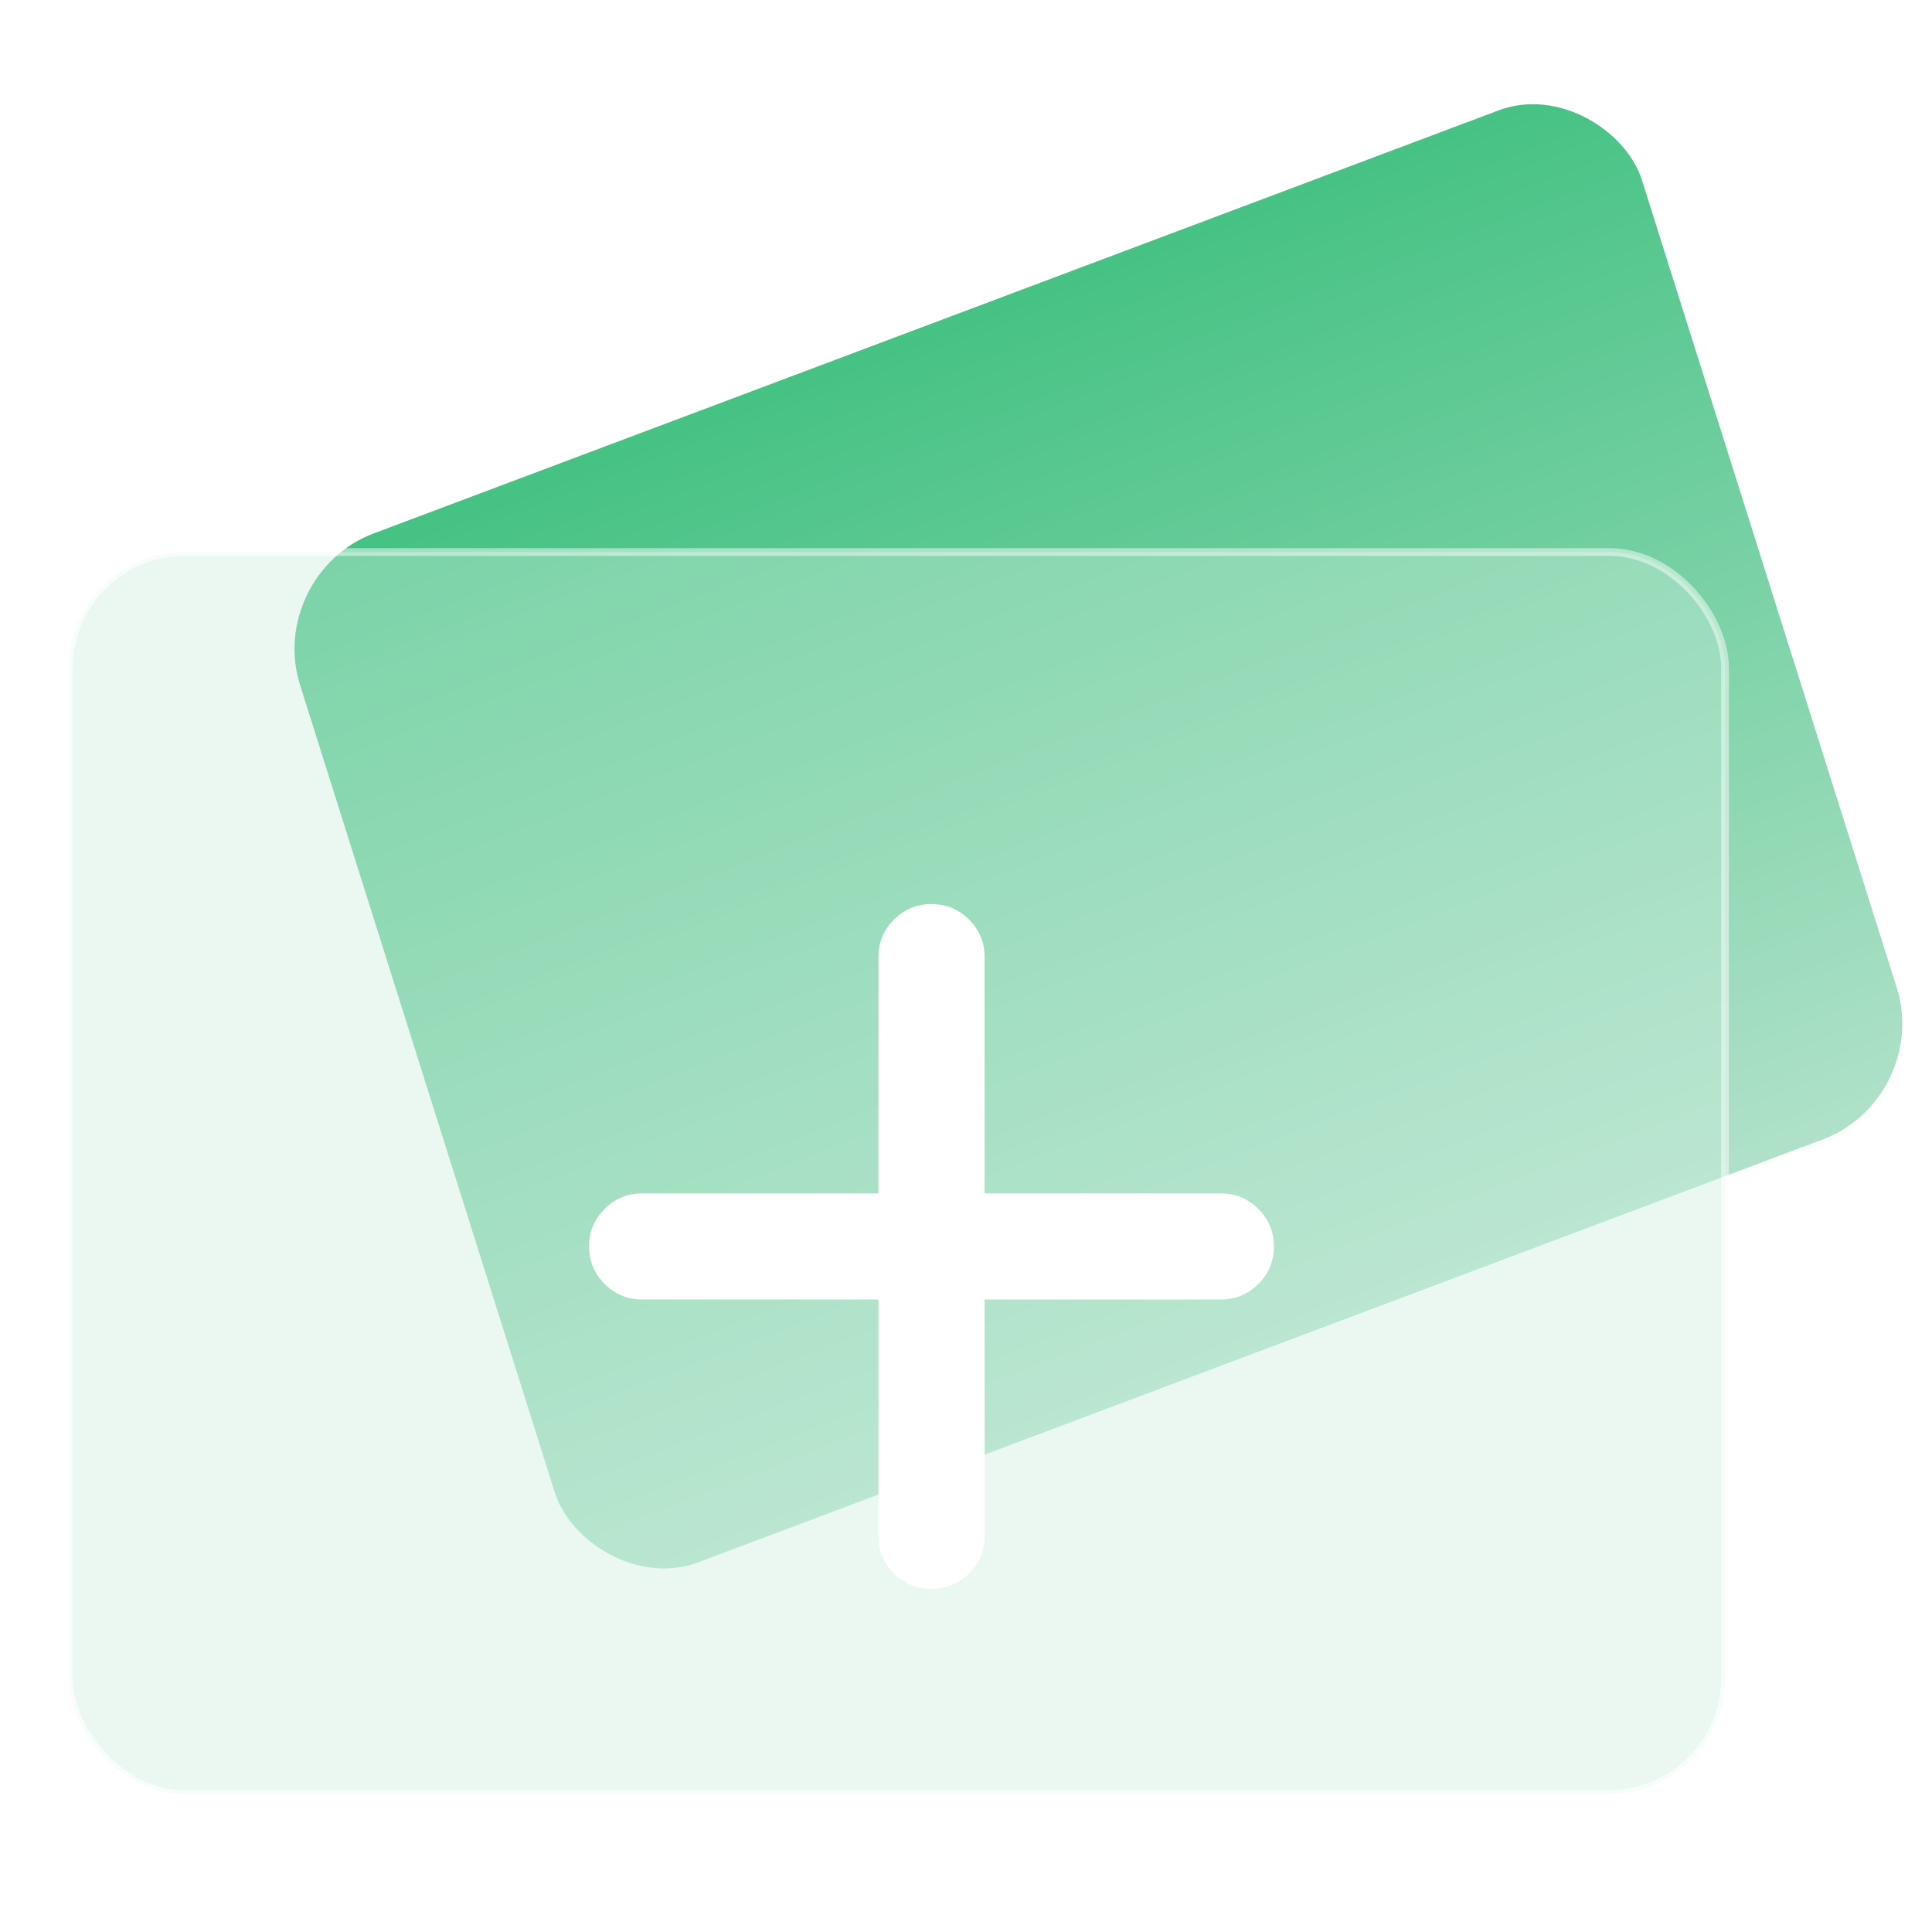 <svg xmlns="http://www.w3.org/2000/svg" xmlns:xlink="http://www.w3.org/1999/xlink" fill="none" version="1.1" width="50" height="50" viewBox="0 0 50 50"><defs><linearGradient x1="0.5" y1="0" x2="0.5" y2="1" id="master_svg0_143_13862"><stop offset="0%" stop-color="#46C284" stop-opacity="1"/><stop offset="100%" stop-color="#AFE1C8" stop-opacity="1"/></linearGradient><filter id="master_svg1_143_13855" filterUnits="objectBoundingBox" color-interpolation-filters="sRGB" x="0" y="0" width="42.857" height="32.143"><feFlood flood-opacity="0" result="BackgroundImageFix"/><feBlend mode="normal" in="SourceGraphic" in2="BackgroundImageFix" result="shape"/><feGaussianBlur in="BackgroundImage" stdDeviation="1"/><feComposite in2="SourceAlpha" operator="in" result="effect1_foregroundBlur"/><feBlend mode="normal" in="SourceGraphic" in2="effect1_foregroundBlur" result="shape"/></filter><filter id="master_svg2_143_13863" filterUnits="objectBoundingBox" color-interpolation-filters="sRGB" x="-6" y="-5" width="31.643" height="31.643"><feFlood flood-opacity="0" result="BackgroundImageFix"/><feColorMatrix in="SourceAlpha" type="matrix" values="0 0 0 0 0 0 0 0 0 0 0 0 0 0 0 0 0 0 127 0"/><feOffset dy="1" dx="0"/><feGaussianBlur stdDeviation="1.5"/><feColorMatrix type="matrix" values="0 0 0 0 0.234 0 0 0 0 0.744 0 0 0 0 0.487 0 0 0 1 0"/><feBlend mode="normal" in2="BackgroundImageFix" result="effect1_dropShadow"/><feBlend mode="normal" in="SourceGraphic" in2="effect1_dropShadow" result="shape"/></filter><clipPath id="master_svg3_143_13863"><rect x="14.286" y="21.429" width="19.643" height="19.643" rx="0"/></clipPath></defs><g><g><rect x="0" y="0" width="50" height="50" rx="0" fill="#FFFFFF" fill-opacity="0"/></g><g><g transform="matrix(0.936,-0.352,0.301,0.954,-4.035,3.107)"><rect x="6.864" y="14.854" width="37.105" height="27.911" rx="3" fill="url(#master_svg0_143_13862)" fill-opacity="1"/></g><g transform="matrix(1,-2.8174699906458045e-8,2.8174699906458045e-8,1,-4.0249552113458265e-7,5.0311957267012986e-8)" style="opacity:0.9;" filter="url(#master_svg1_143_13855)"><rect x="1.786" y="14.286" width="42.857" height="32.143" rx="3" fill="#CEEDDE" fill-opacity="0.44"/><rect x="1.786" y="14.286" width="42.857" height="32.143" rx="3" fill-opacity="0" stroke-opacity="0.54" stroke="#FFFFFF" fill="none" stroke-width="0.2"/></g><g filter="url(#master_svg2_143_13863)"><g clip-path="url(#master_svg3_143_13863)"><g><path d="M31.595,32.381L25.231,32.381L25.231,38.746C25.231,39.366,24.728,39.869,24.107,39.869C23.487,39.869,22.984,39.366,22.984,38.746L22.984,32.381L16.62,32.381C15.999,32.381,15.496,31.878,15.496,31.258C15.496,30.638,15.999,30.135,16.62,30.135L22.984,30.135L22.984,23.769C22.984,23.149,23.487,22.647,24.107,22.647C24.728,22.647,25.231,23.149,25.231,23.769L25.231,30.135L31.595,30.135C32.216,30.135,32.718,30.638,32.718,31.258C32.718,31.878,32.216,32.381,31.595,32.381L31.595,32.381Z" fill="#FFFFFF" fill-opacity="1"/><path d="M32.566,32.229Q32.968,31.827,32.968,31.258Q32.968,30.689,32.566,30.287Q32.164,29.885,31.595,29.885L25.481,29.885L25.481,23.769Q25.481,23.201,25.078,22.799Q24.676,22.397,24.107,22.397Q23.539,22.397,23.136,22.799Q22.734,23.201,22.734,23.769L22.734,29.885L16.62,29.885Q16.051,29.885,15.648,30.287Q15.246,30.689,15.246,31.258Q15.246,31.827,15.648,32.229Q16.05,32.631,16.62,32.631L22.734,32.631L22.734,38.746Q22.734,39.315,23.136,39.717Q23.539,40.119,24.107,40.119Q24.676,40.119,25.078,39.717Q25.481,39.315,25.481,38.746L25.481,32.631L31.595,32.631Q32.164,32.631,32.566,32.229ZM32.213,30.641Q32.468,30.896,32.468,31.258Q32.468,31.619,32.213,31.875Q31.957,32.131,31.595,32.131L24.981,32.131L24.981,38.746Q24.981,39.108,24.725,39.363Q24.469,39.619,24.107,39.619Q23.746,39.619,23.49,39.363Q23.234,39.108,23.234,38.746L23.234,32.131L16.62,32.131Q16.258,32.131,16.002,31.875Q15.746,31.619,15.746,31.258Q15.746,30.896,16.002,30.641Q16.258,30.385,16.62,30.385L23.234,30.385L23.234,23.769Q23.234,23.408,23.49,23.152Q23.746,22.897,24.107,22.897Q24.469,22.897,24.725,23.152Q24.981,23.408,24.981,23.769L24.981,30.385L31.595,30.385Q31.957,30.385,32.213,30.641Z" fill-rule="evenodd" fill="#FFFFFF" fill-opacity="1"/></g></g></g></g></g></svg>